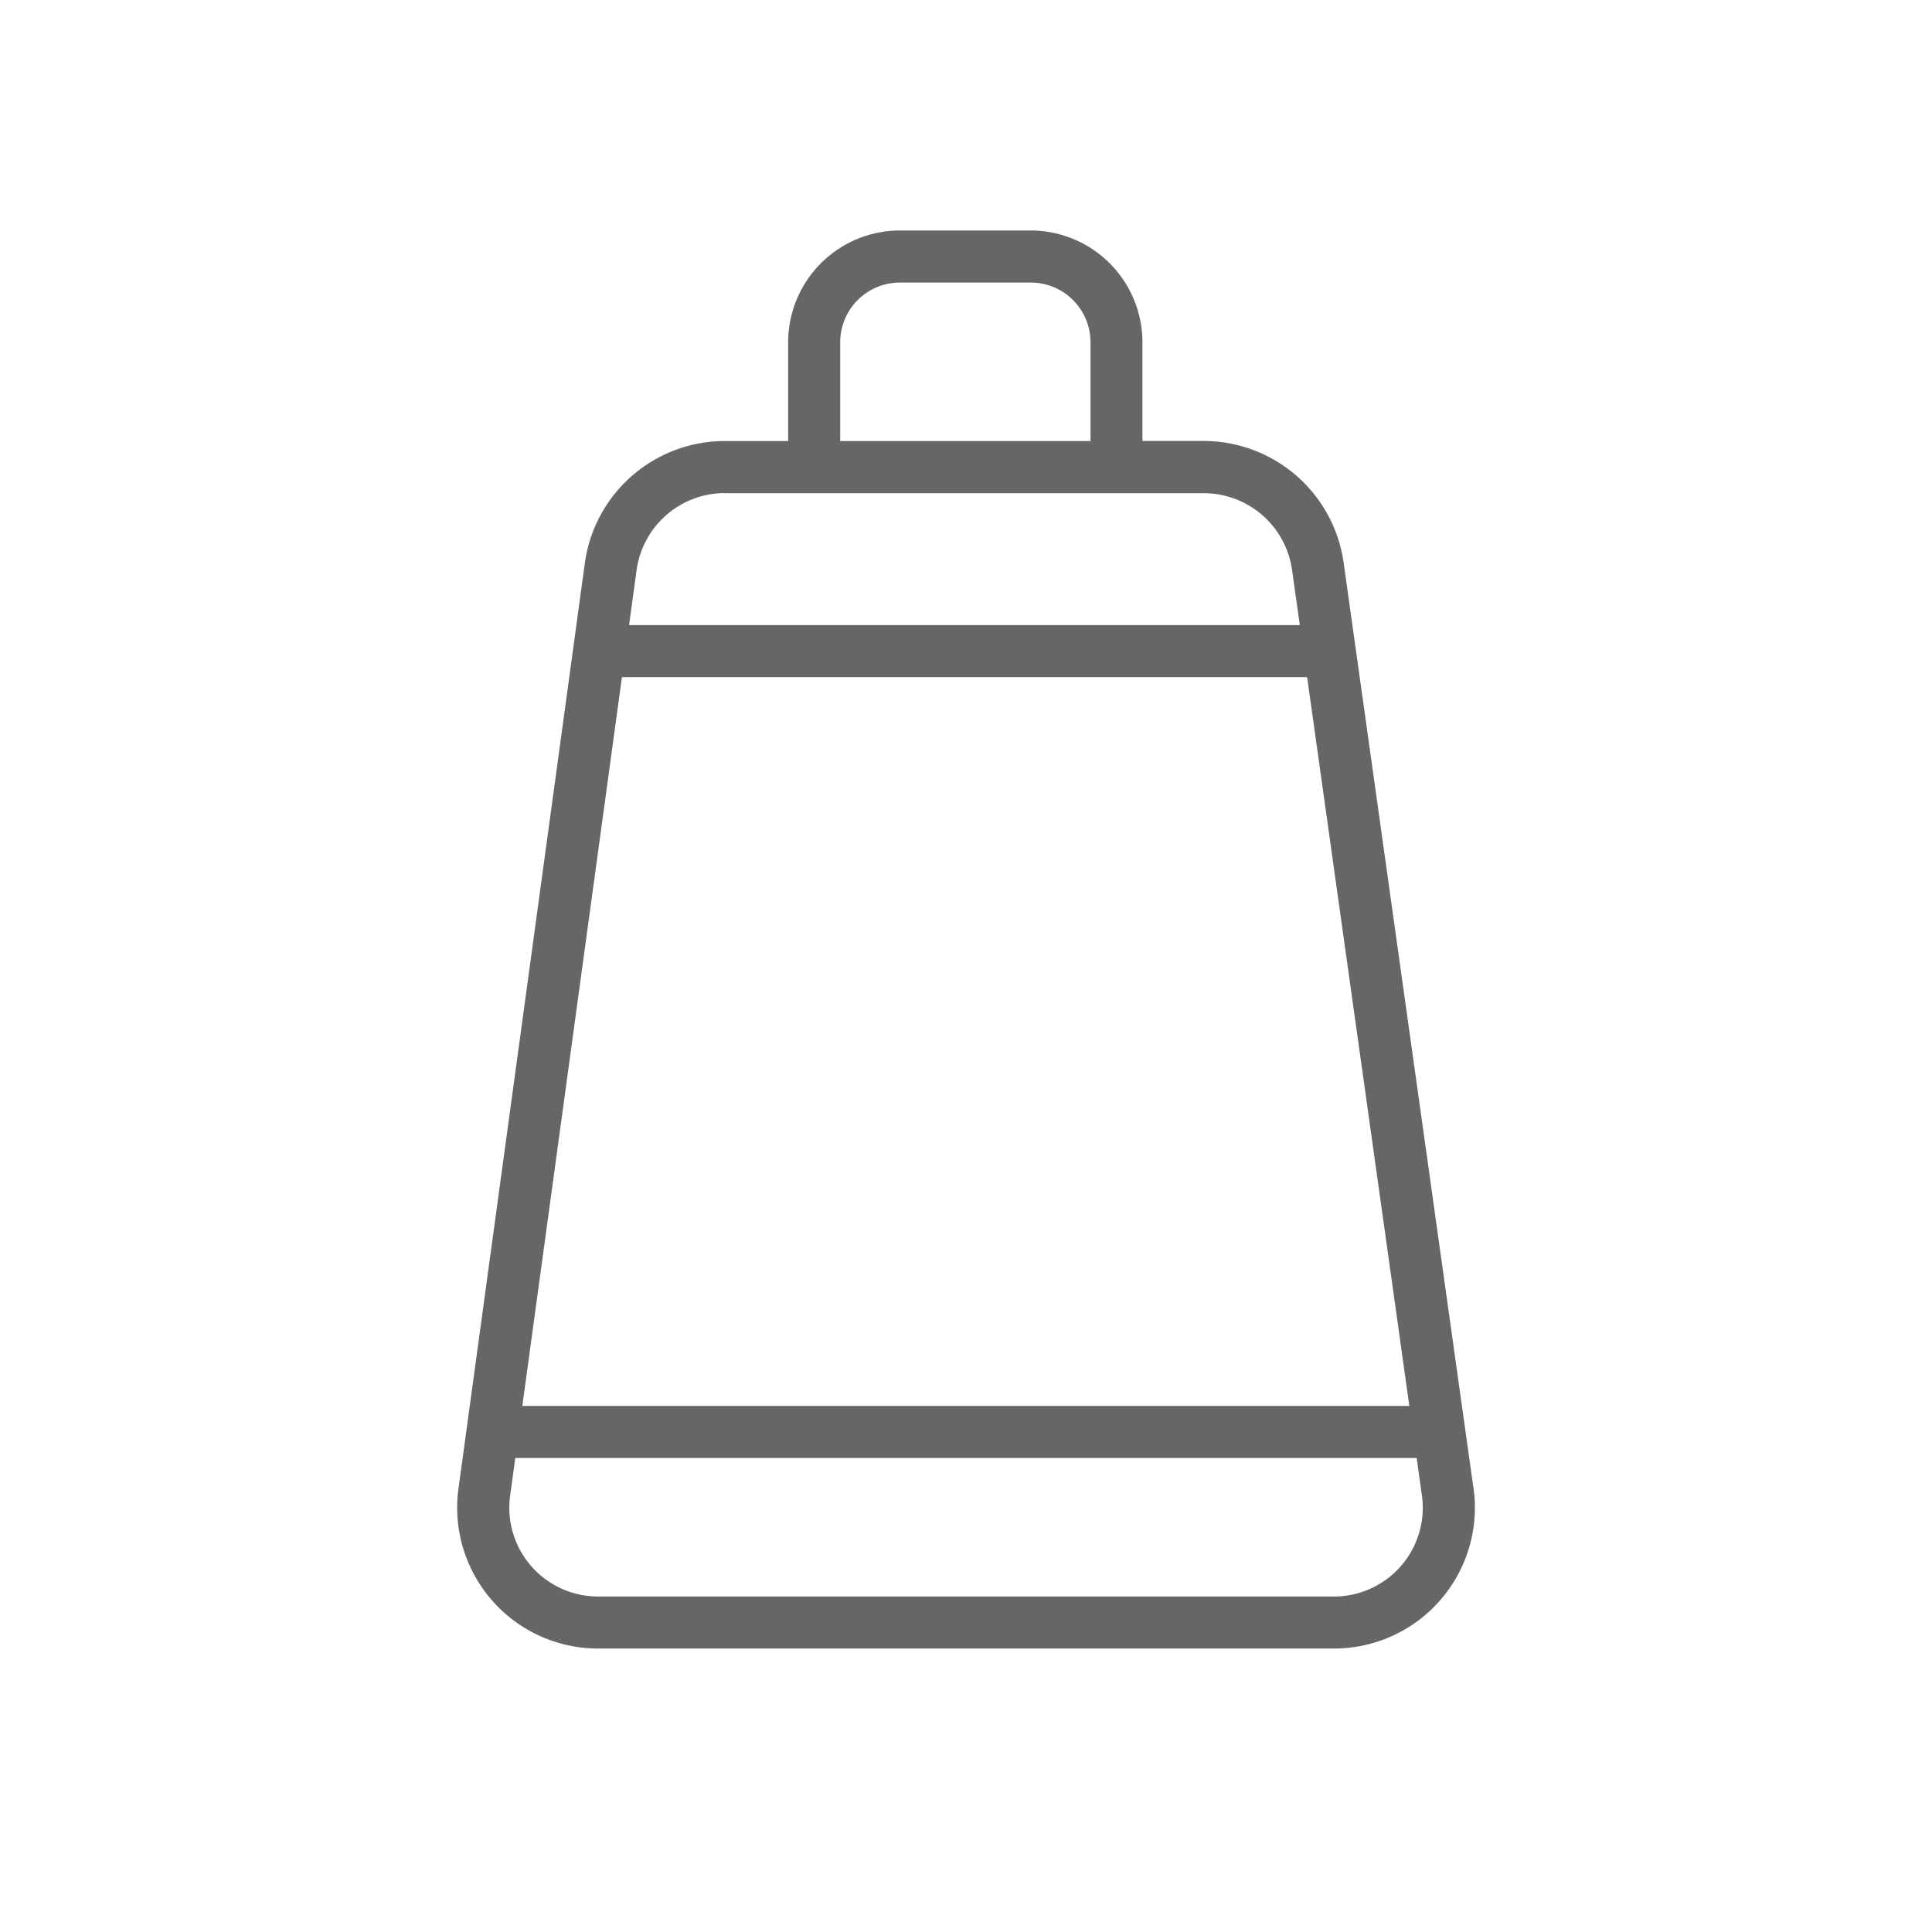 <svg id="Layer_1" data-name="Layer 1" xmlns="http://www.w3.org/2000/svg" viewBox="0 0 512 512"><defs><style>.cls-1{fill:#666;}</style></defs><g id="No_Card" data-name="No Card"><path class="cls-1" d="M390.48,394.36,356.06,149a37.49,37.49,0,0,0-37-32.14h-16.3V90.7a29.66,29.66,0,0,0-29.62-29.62H238.48A29.65,29.65,0,0,0,208.87,90.7v26.18H192a37.46,37.46,0,0,0-37,32.27L121.5,394.49a37.34,37.34,0,0,0,37,42.39h195a37.34,37.34,0,0,0,37-42.52ZM222.66,90.7a15.83,15.83,0,0,1,15.82-15.82h34.69A15.84,15.84,0,0,1,289,90.7v26.18H222.66Zm-30.64,40H319.09a23.65,23.65,0,0,1,23.31,20.27l2.06,14.68H166.71l2-14.6A23.64,23.64,0,0,1,192,130.67Zm-27.2,48.74H346.4l27.09,193.15H138.42ZM371.27,415a23.52,23.52,0,0,1-17.76,8.09h-195a23.53,23.53,0,0,1-23.32-26.72l1.37-10H375.43l1.39,9.93A23.48,23.48,0,0,1,371.27,415Z"/></g></svg>